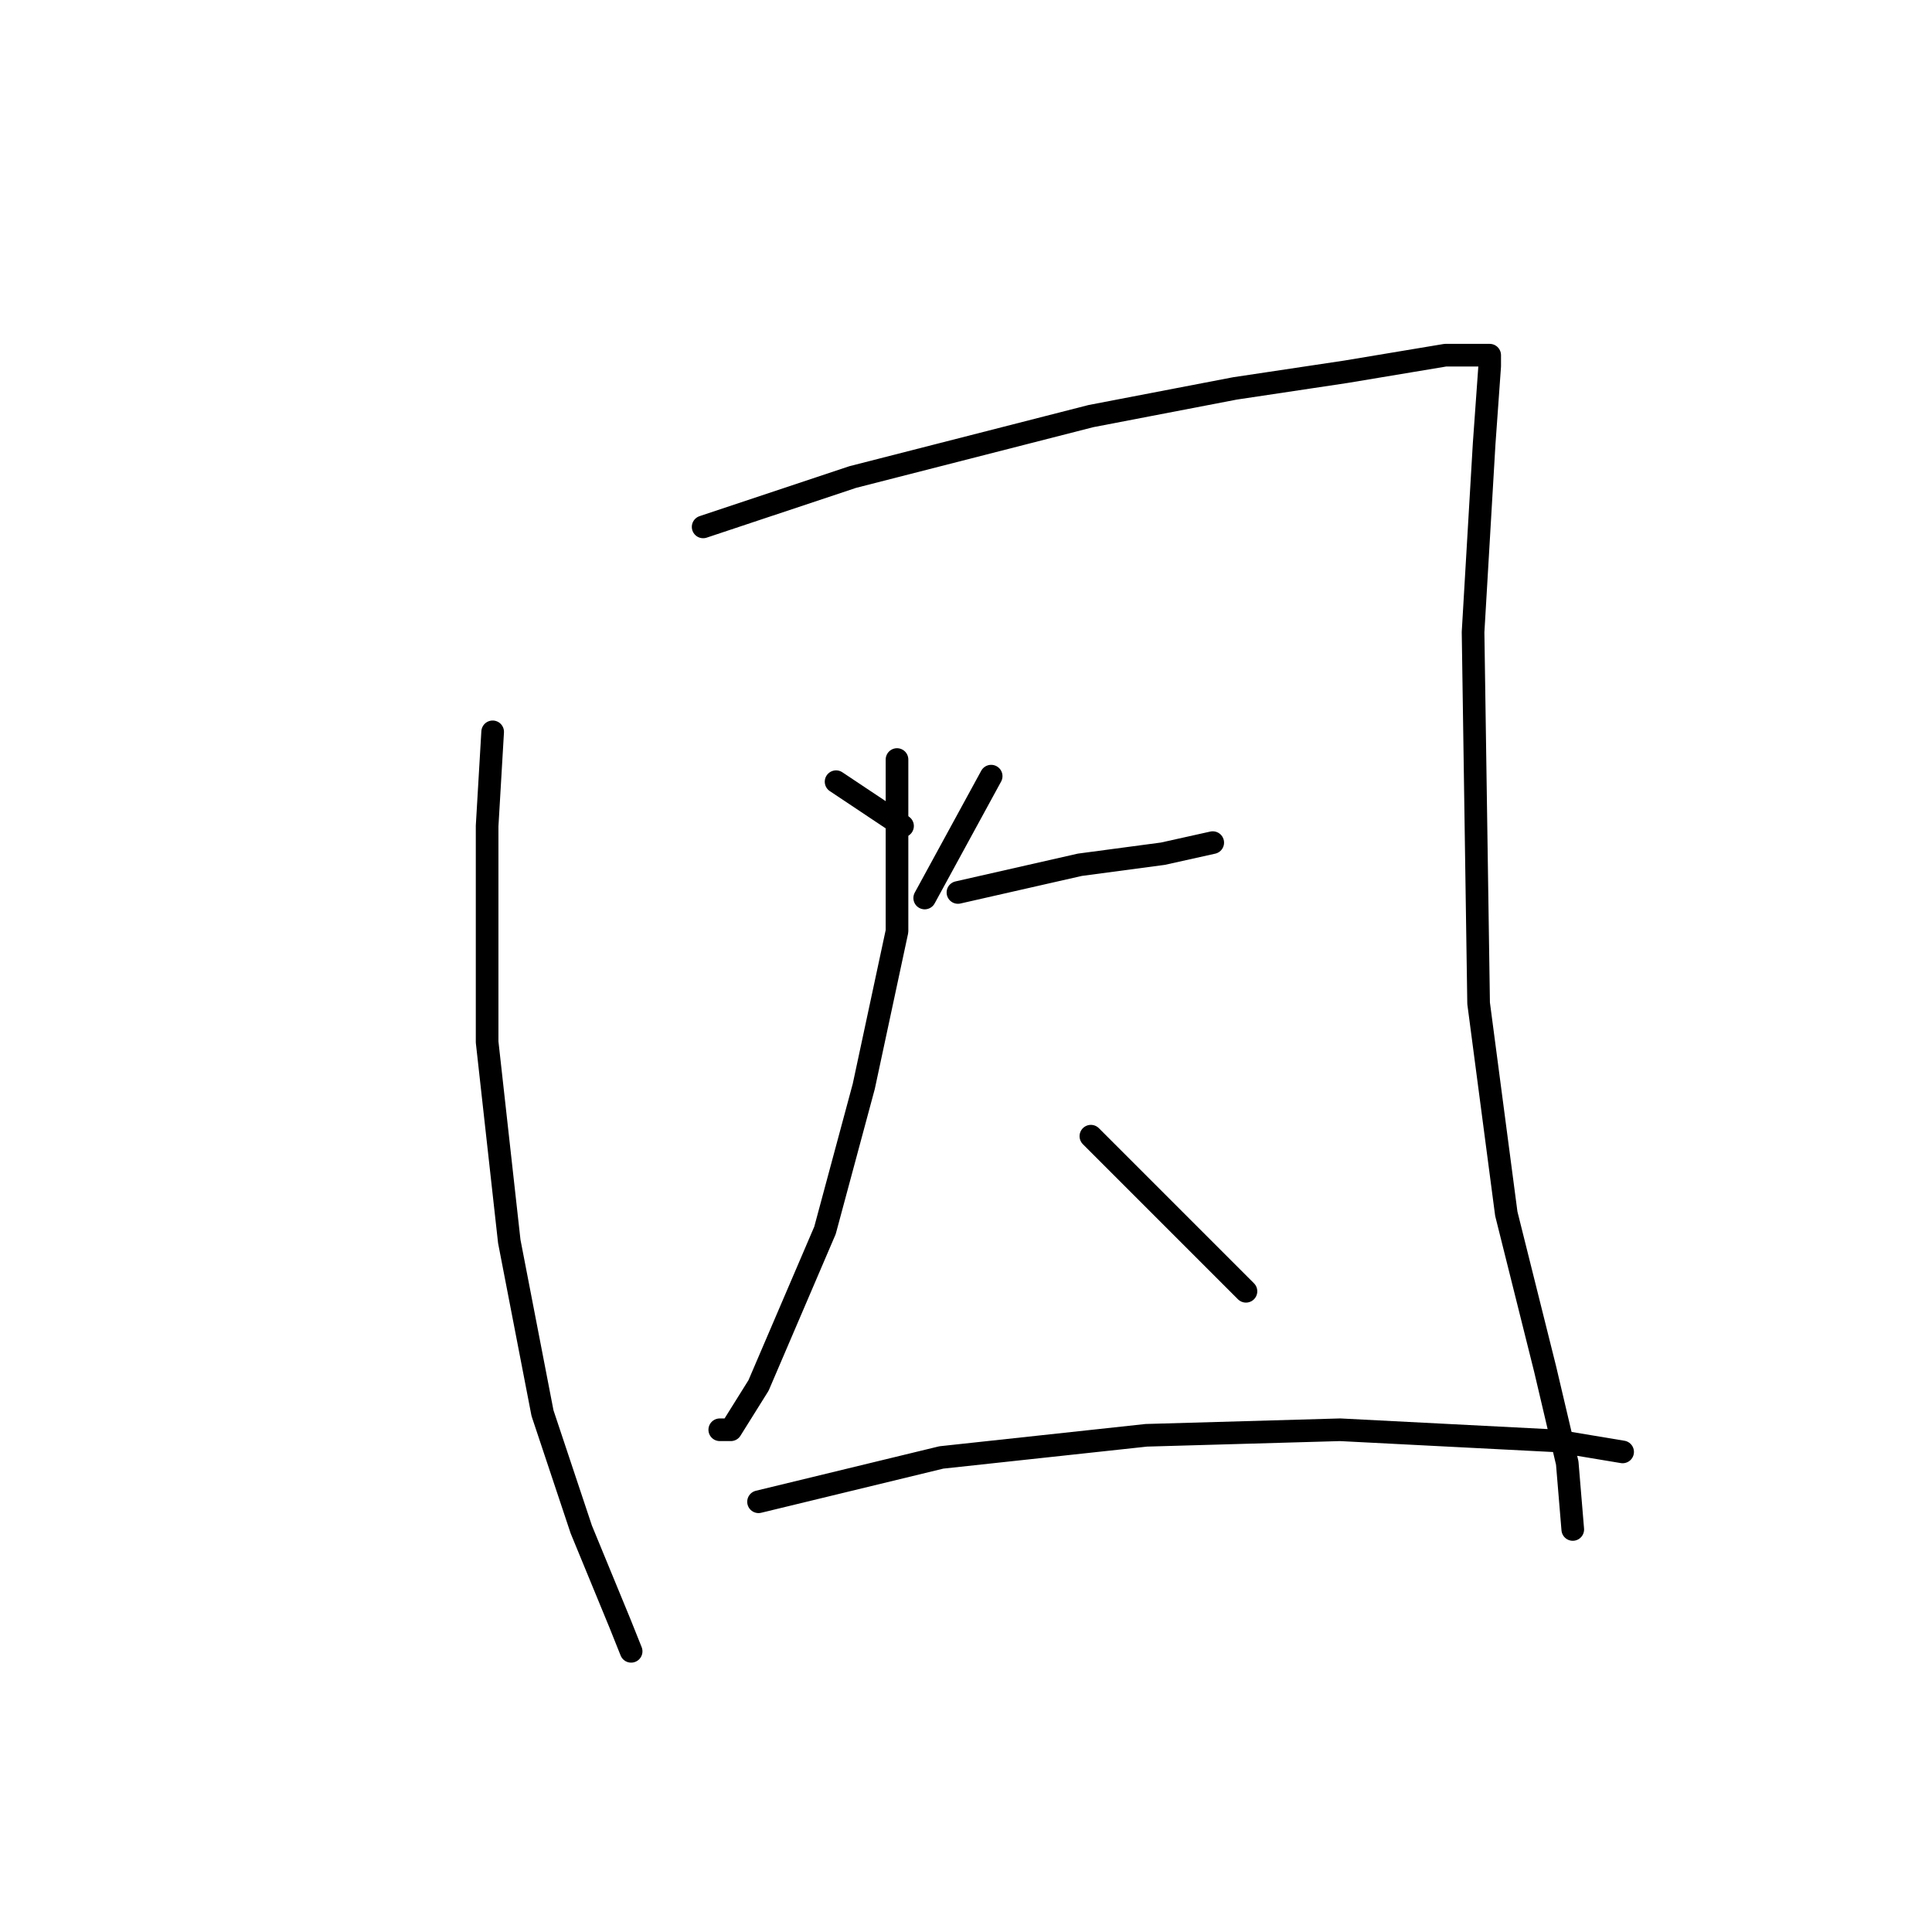 <?xml version="1.0" standalone="no"?>
    <svg width="256" height="256" xmlns="http://www.w3.org/2000/svg" version="1.1">
    <polyline stroke="black" stroke-width="3" stroke-linecap="round" fill="transparent" stroke-linejoin="round" points="65.28 96.973 64.546 109.45 64.546 138.074 67.482 164.496 71.885 187.249 77.023 202.662 82.161 215.139 83.629 218.809 83.629 218.809 " />
        <polyline stroke="black" stroke-width="3" stroke-linecap="round" fill="transparent" stroke-linejoin="round" points="93.17 69.817 112.987 63.211 144.547 55.137 163.629 51.468 178.308 49.266 187.116 47.798 191.52 47.064 196.657 47.064 197.391 47.064 197.391 48.532 196.657 58.807 195.189 83.762 195.923 132.936 199.593 160.827 204.731 181.377 207.667 193.854 208.4 202.662 208.4 202.662 " />
        <polyline stroke="black" stroke-width="3" stroke-linecap="round" fill="transparent" stroke-linejoin="round" points="110.785 103.578 119.592 109.45 119.592 109.45 " />
        <polyline stroke="black" stroke-width="3" stroke-linecap="round" fill="transparent" stroke-linejoin="round" points="131.335 102.844 122.528 118.991 122.528 118.991 " />
        <polyline stroke="black" stroke-width="3" stroke-linecap="round" fill="transparent" stroke-linejoin="round" points="126.932 118.257 143.079 114.588 154.088 113.12 160.694 111.652 160.694 111.652 " />
        <polyline stroke="black" stroke-width="3" stroke-linecap="round" fill="transparent" stroke-linejoin="round" points="118.858 100.642 118.858 123.395 114.455 143.946 109.317 163.028 100.51 183.579 96.84 189.451 95.372 189.451 95.372 189.451 " />
        <polyline stroke="black" stroke-width="3" stroke-linecap="round" fill="transparent" stroke-linejoin="round" points="144.547 150.551 155.556 161.561 162.161 168.166 165.097 171.102 165.097 171.102 " />
        <polyline stroke="black" stroke-width="3" stroke-linecap="round" fill="transparent" stroke-linejoin="round" points="100.51 198.992 124.73 193.12 151.886 190.185 177.574 189.451 206.198 190.919 215.006 192.386 215.006 192.386 " />
        </svg>